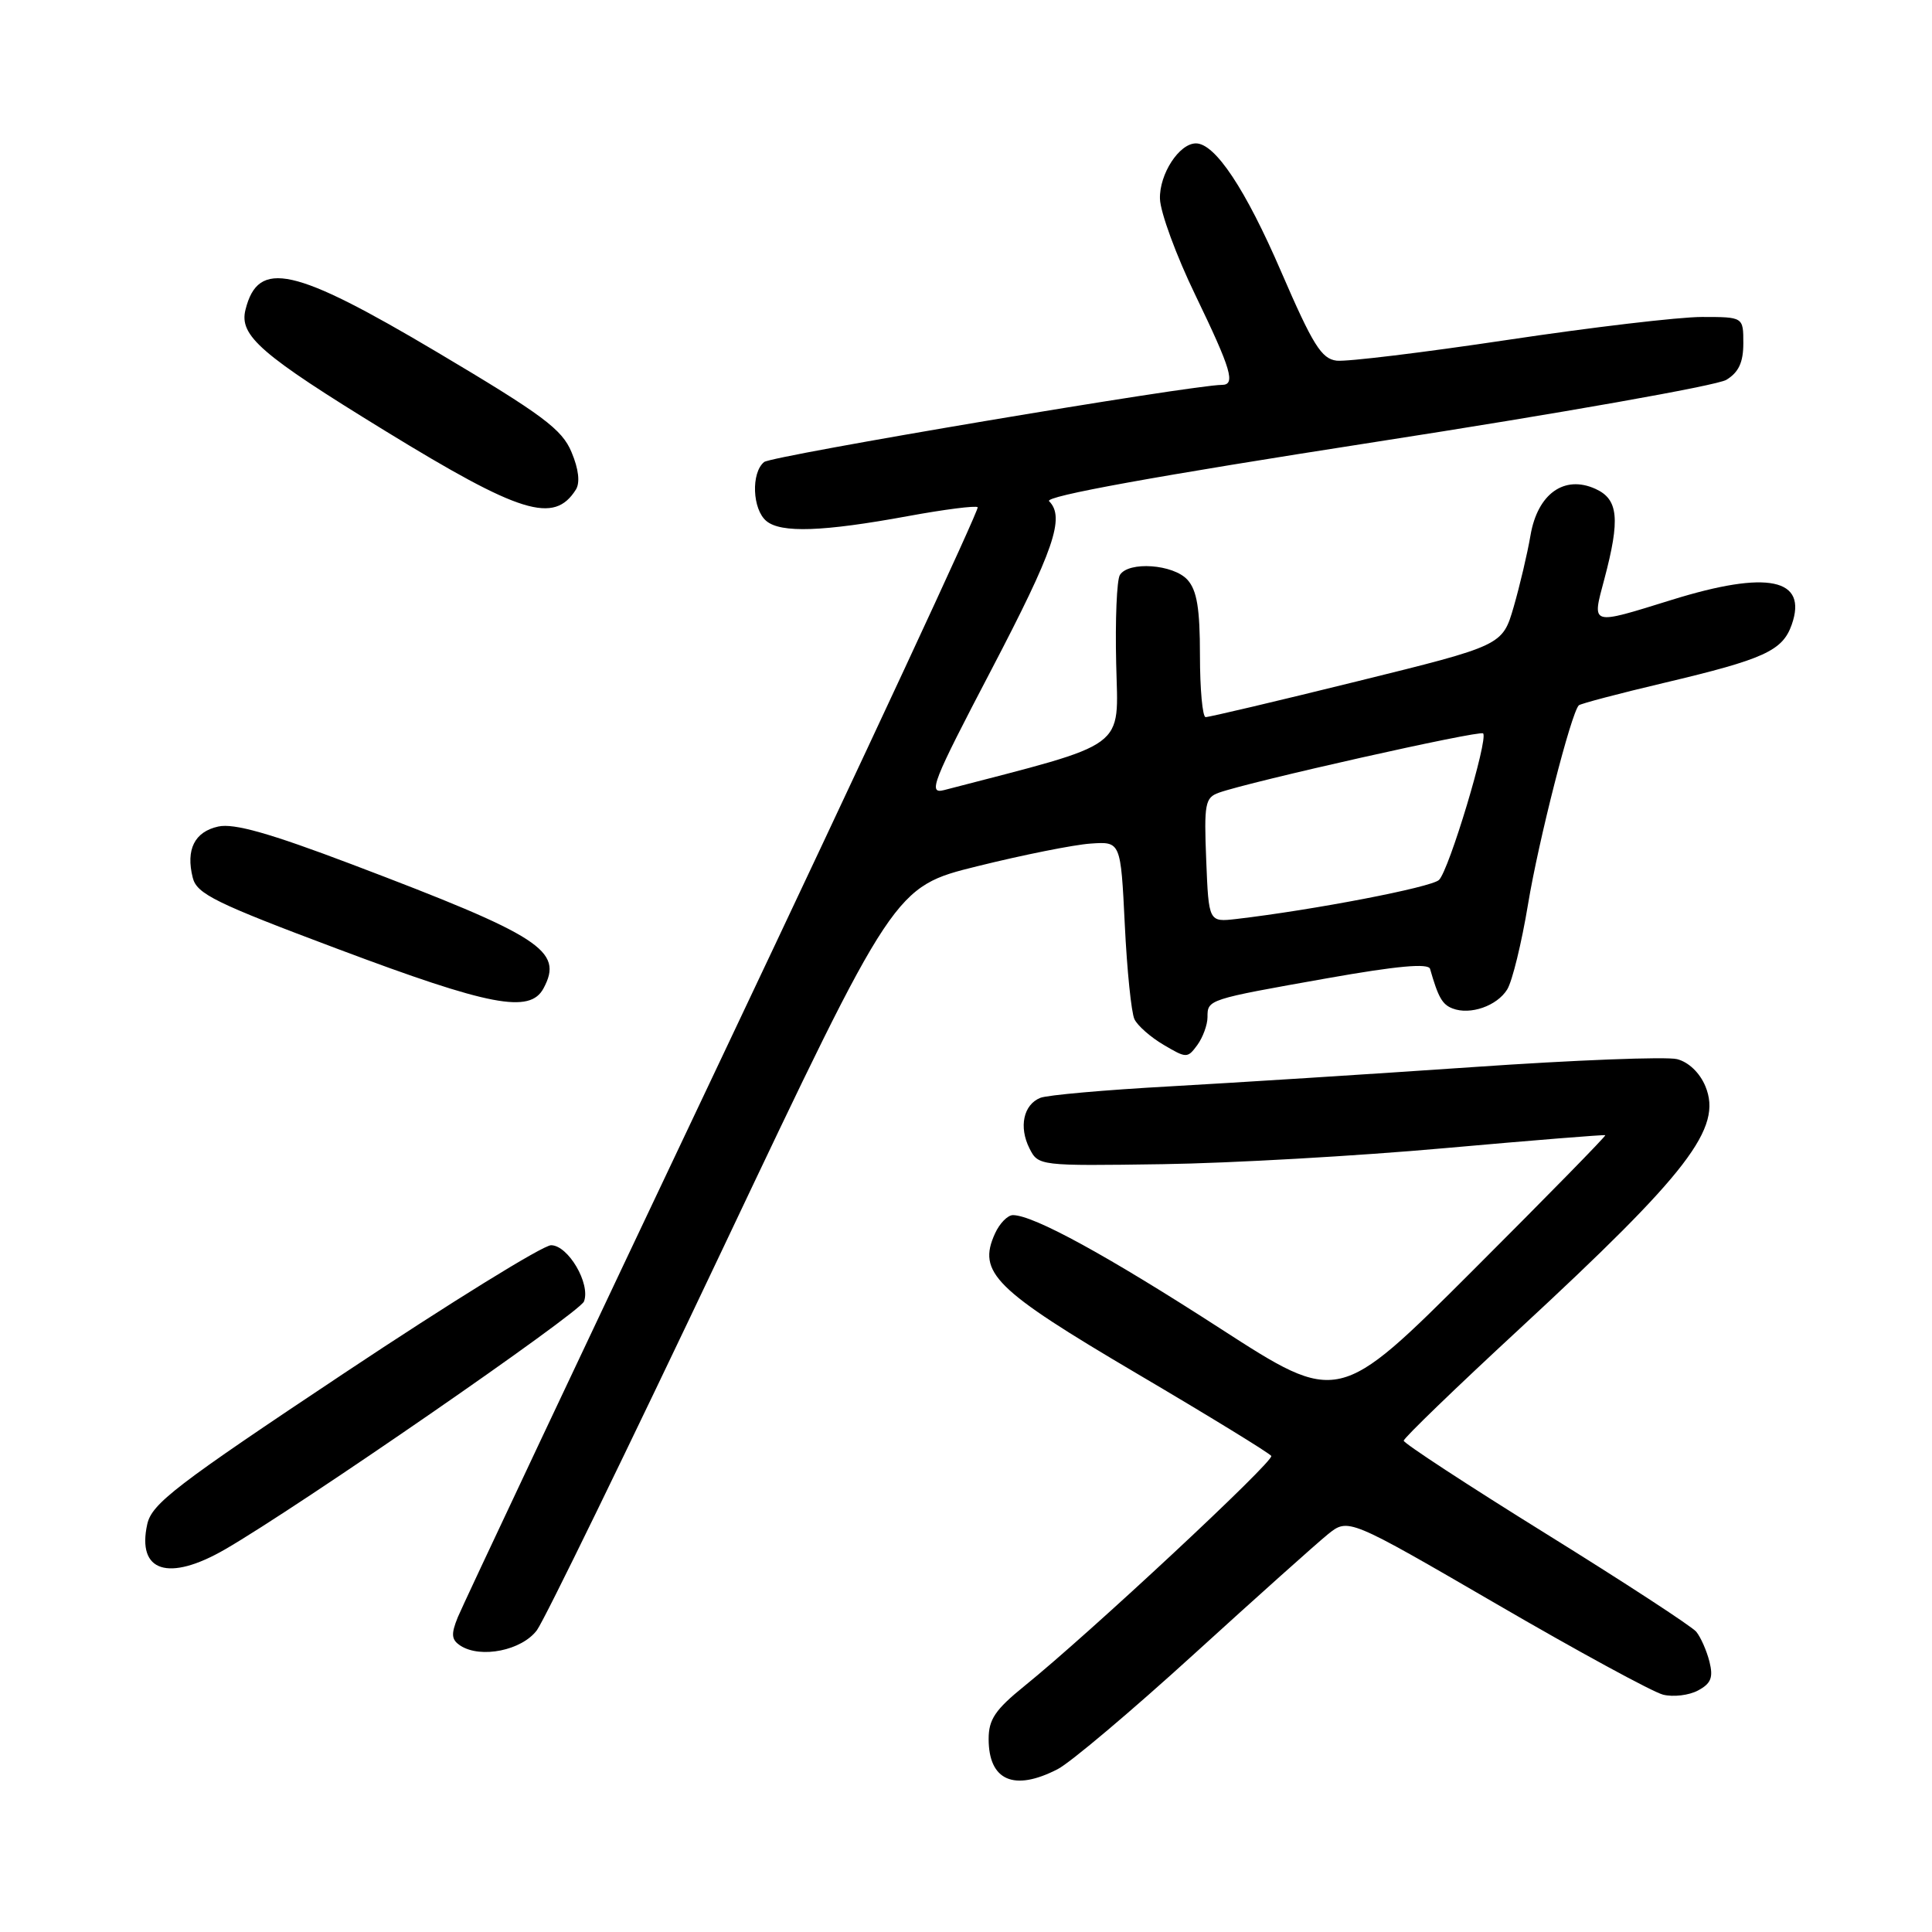 <?xml version="1.0" encoding="UTF-8" standalone="no"?>
<!DOCTYPE svg PUBLIC "-//W3C//DTD SVG 1.1//EN" "http://www.w3.org/Graphics/SVG/1.1/DTD/svg11.dtd" >
<svg xmlns="http://www.w3.org/2000/svg" xmlns:xlink="http://www.w3.org/1999/xlink" version="1.1" viewBox="0 0 256 256">
 <g >
 <path fill="currentColor"
d=" M 140.15 234.42 C 141.83 233.56 149.96 226.69 158.22 219.17 C 166.48 211.65 174.45 204.52 175.94 203.31 C 178.65 201.13 178.65 201.13 198.28 212.53 C 209.07 218.81 219.01 224.21 220.36 224.55 C 221.71 224.89 223.80 224.64 224.99 224.00 C 226.72 223.08 227.04 222.28 226.51 220.17 C 226.14 218.71 225.35 216.93 224.76 216.21 C 224.17 215.50 215.20 209.65 204.84 203.22 C 194.48 196.79 186.00 191.24 186.00 190.90 C 186.00 190.55 192.89 183.90 201.30 176.12 C 223.77 155.33 228.27 149.47 225.97 143.93 C 225.23 142.15 223.74 140.72 222.21 140.34 C 220.82 139.99 208.61 140.46 195.09 141.40 C 181.57 142.33 163.53 143.47 155.00 143.95 C 146.47 144.42 138.76 145.10 137.85 145.47 C 135.61 146.37 134.98 149.33 136.41 152.17 C 137.58 154.48 137.70 154.50 154.04 154.26 C 163.09 154.13 179.95 153.17 191.50 152.13 C 203.05 151.10 212.60 150.33 212.71 150.42 C 212.83 150.52 204.92 158.59 195.14 168.36 C 177.34 186.14 177.34 186.14 161.70 176.04 C 146.75 166.38 136.97 161.03 134.23 161.01 C 133.53 161.00 132.45 162.10 131.84 163.45 C 129.49 168.62 131.76 170.87 150.57 181.96 C 160.18 187.62 168.22 192.55 168.45 192.92 C 168.87 193.59 144.34 216.46 135.75 223.40 C 131.88 226.53 131.00 227.83 131.00 230.42 C 131.00 235.94 134.36 237.41 140.15 234.42 Z  M 71.15 216.00 C 72.16 214.62 83.23 191.90 95.75 165.50 C 118.51 117.50 118.51 117.50 129.50 114.78 C 135.55 113.28 142.30 111.93 144.50 111.78 C 148.50 111.50 148.50 111.50 149.04 122.50 C 149.33 128.55 149.91 134.20 150.32 135.05 C 150.73 135.91 152.47 137.44 154.19 138.45 C 157.22 140.24 157.35 140.24 158.66 138.46 C 159.39 137.45 160.00 135.79 160.00 134.78 C 160.00 132.44 159.98 132.44 175.83 129.63 C 185.14 127.98 189.26 127.61 189.49 128.38 C 190.57 132.16 191.11 133.11 192.48 133.63 C 194.82 134.53 198.36 133.29 199.71 131.11 C 200.38 130.04 201.62 124.96 202.47 119.83 C 203.86 111.39 208.18 94.48 209.20 93.46 C 209.43 93.24 214.54 91.89 220.56 90.47 C 233.77 87.34 236.19 86.23 237.41 82.78 C 239.57 76.64 234.23 75.53 221.50 79.49 C 210.63 82.86 210.93 82.95 212.58 76.75 C 214.70 68.77 214.45 66.16 211.41 64.78 C 207.28 62.90 203.74 65.43 202.80 70.93 C 202.39 73.34 201.38 77.61 200.57 80.42 C 199.08 85.53 199.08 85.53 179.79 90.29 C 169.18 92.91 160.16 95.04 159.75 95.02 C 159.34 95.01 159.00 91.32 159.00 86.83 C 159.00 80.63 158.60 78.22 157.35 76.83 C 155.48 74.76 149.53 74.34 148.39 76.19 C 147.98 76.84 147.76 82.13 147.90 87.95 C 148.16 99.46 149.77 98.27 125.10 104.69 C 122.92 105.25 123.53 103.72 131.35 88.77 C 139.67 72.85 141.15 68.55 139.01 66.41 C 138.36 65.76 153.08 63.09 182.26 58.56 C 206.59 54.79 227.51 51.09 228.75 50.33 C 230.39 49.33 231.00 48.01 231.00 45.48 C 231.00 42.00 231.00 42.00 225.50 42.00 C 222.47 42.00 210.88 43.37 199.75 45.04 C 188.61 46.71 178.43 47.95 177.11 47.79 C 175.10 47.55 173.95 45.69 169.76 36.00 C 165.04 25.06 161.01 19.00 158.47 19.00 C 156.25 19.00 153.61 23.07 153.70 26.34 C 153.75 28.13 155.86 33.88 158.40 39.12 C 163.17 49.01 163.76 51.00 161.90 51.00 C 158.00 51.00 102.26 60.39 101.25 61.22 C 99.50 62.65 99.69 67.50 101.55 69.04 C 103.49 70.65 109.02 70.46 120.30 68.39 C 125.14 67.50 129.30 66.97 129.55 67.21 C 129.79 67.45 114.64 100.02 95.89 139.58 C 77.14 179.13 61.28 212.76 60.66 214.29 C 59.74 216.56 59.81 217.27 61.01 218.06 C 63.70 219.80 69.16 218.69 71.15 216.00 Z  M 29.82 205.30 C 39.60 199.65 76.81 173.95 77.38 172.45 C 78.28 170.11 75.28 165.00 73.02 165.00 C 71.95 165.00 59.63 172.62 45.64 181.93 C 23.29 196.80 20.11 199.24 19.51 201.97 C 18.12 208.28 22.32 209.63 29.82 205.30 Z  M 72.02 130.96 C 74.70 125.96 71.76 124.06 46.57 114.51 C 35.72 110.40 31.00 109.06 28.92 109.52 C 25.78 110.21 24.60 112.57 25.54 116.30 C 26.08 118.45 28.51 119.65 44.83 125.77 C 64.93 133.32 70.22 134.33 72.02 130.96 Z  M 76.31 64.87 C 76.88 63.96 76.68 62.16 75.73 59.91 C 74.47 56.88 71.92 54.98 57.95 46.68 C 38.90 35.37 34.21 34.33 32.53 41.03 C 31.66 44.47 34.52 46.96 51.00 57.07 C 68.98 68.10 73.41 69.47 76.31 64.87 Z  M 159.83 113.98 C 159.53 106.50 159.68 105.69 161.50 105.04 C 165.56 103.58 196.07 96.73 196.52 97.18 C 197.24 97.91 191.99 115.37 190.67 116.60 C 189.64 117.58 174.08 120.57 163.83 121.77 C 160.16 122.19 160.16 122.19 159.83 113.98 Z "/>
</g>
</svg>
